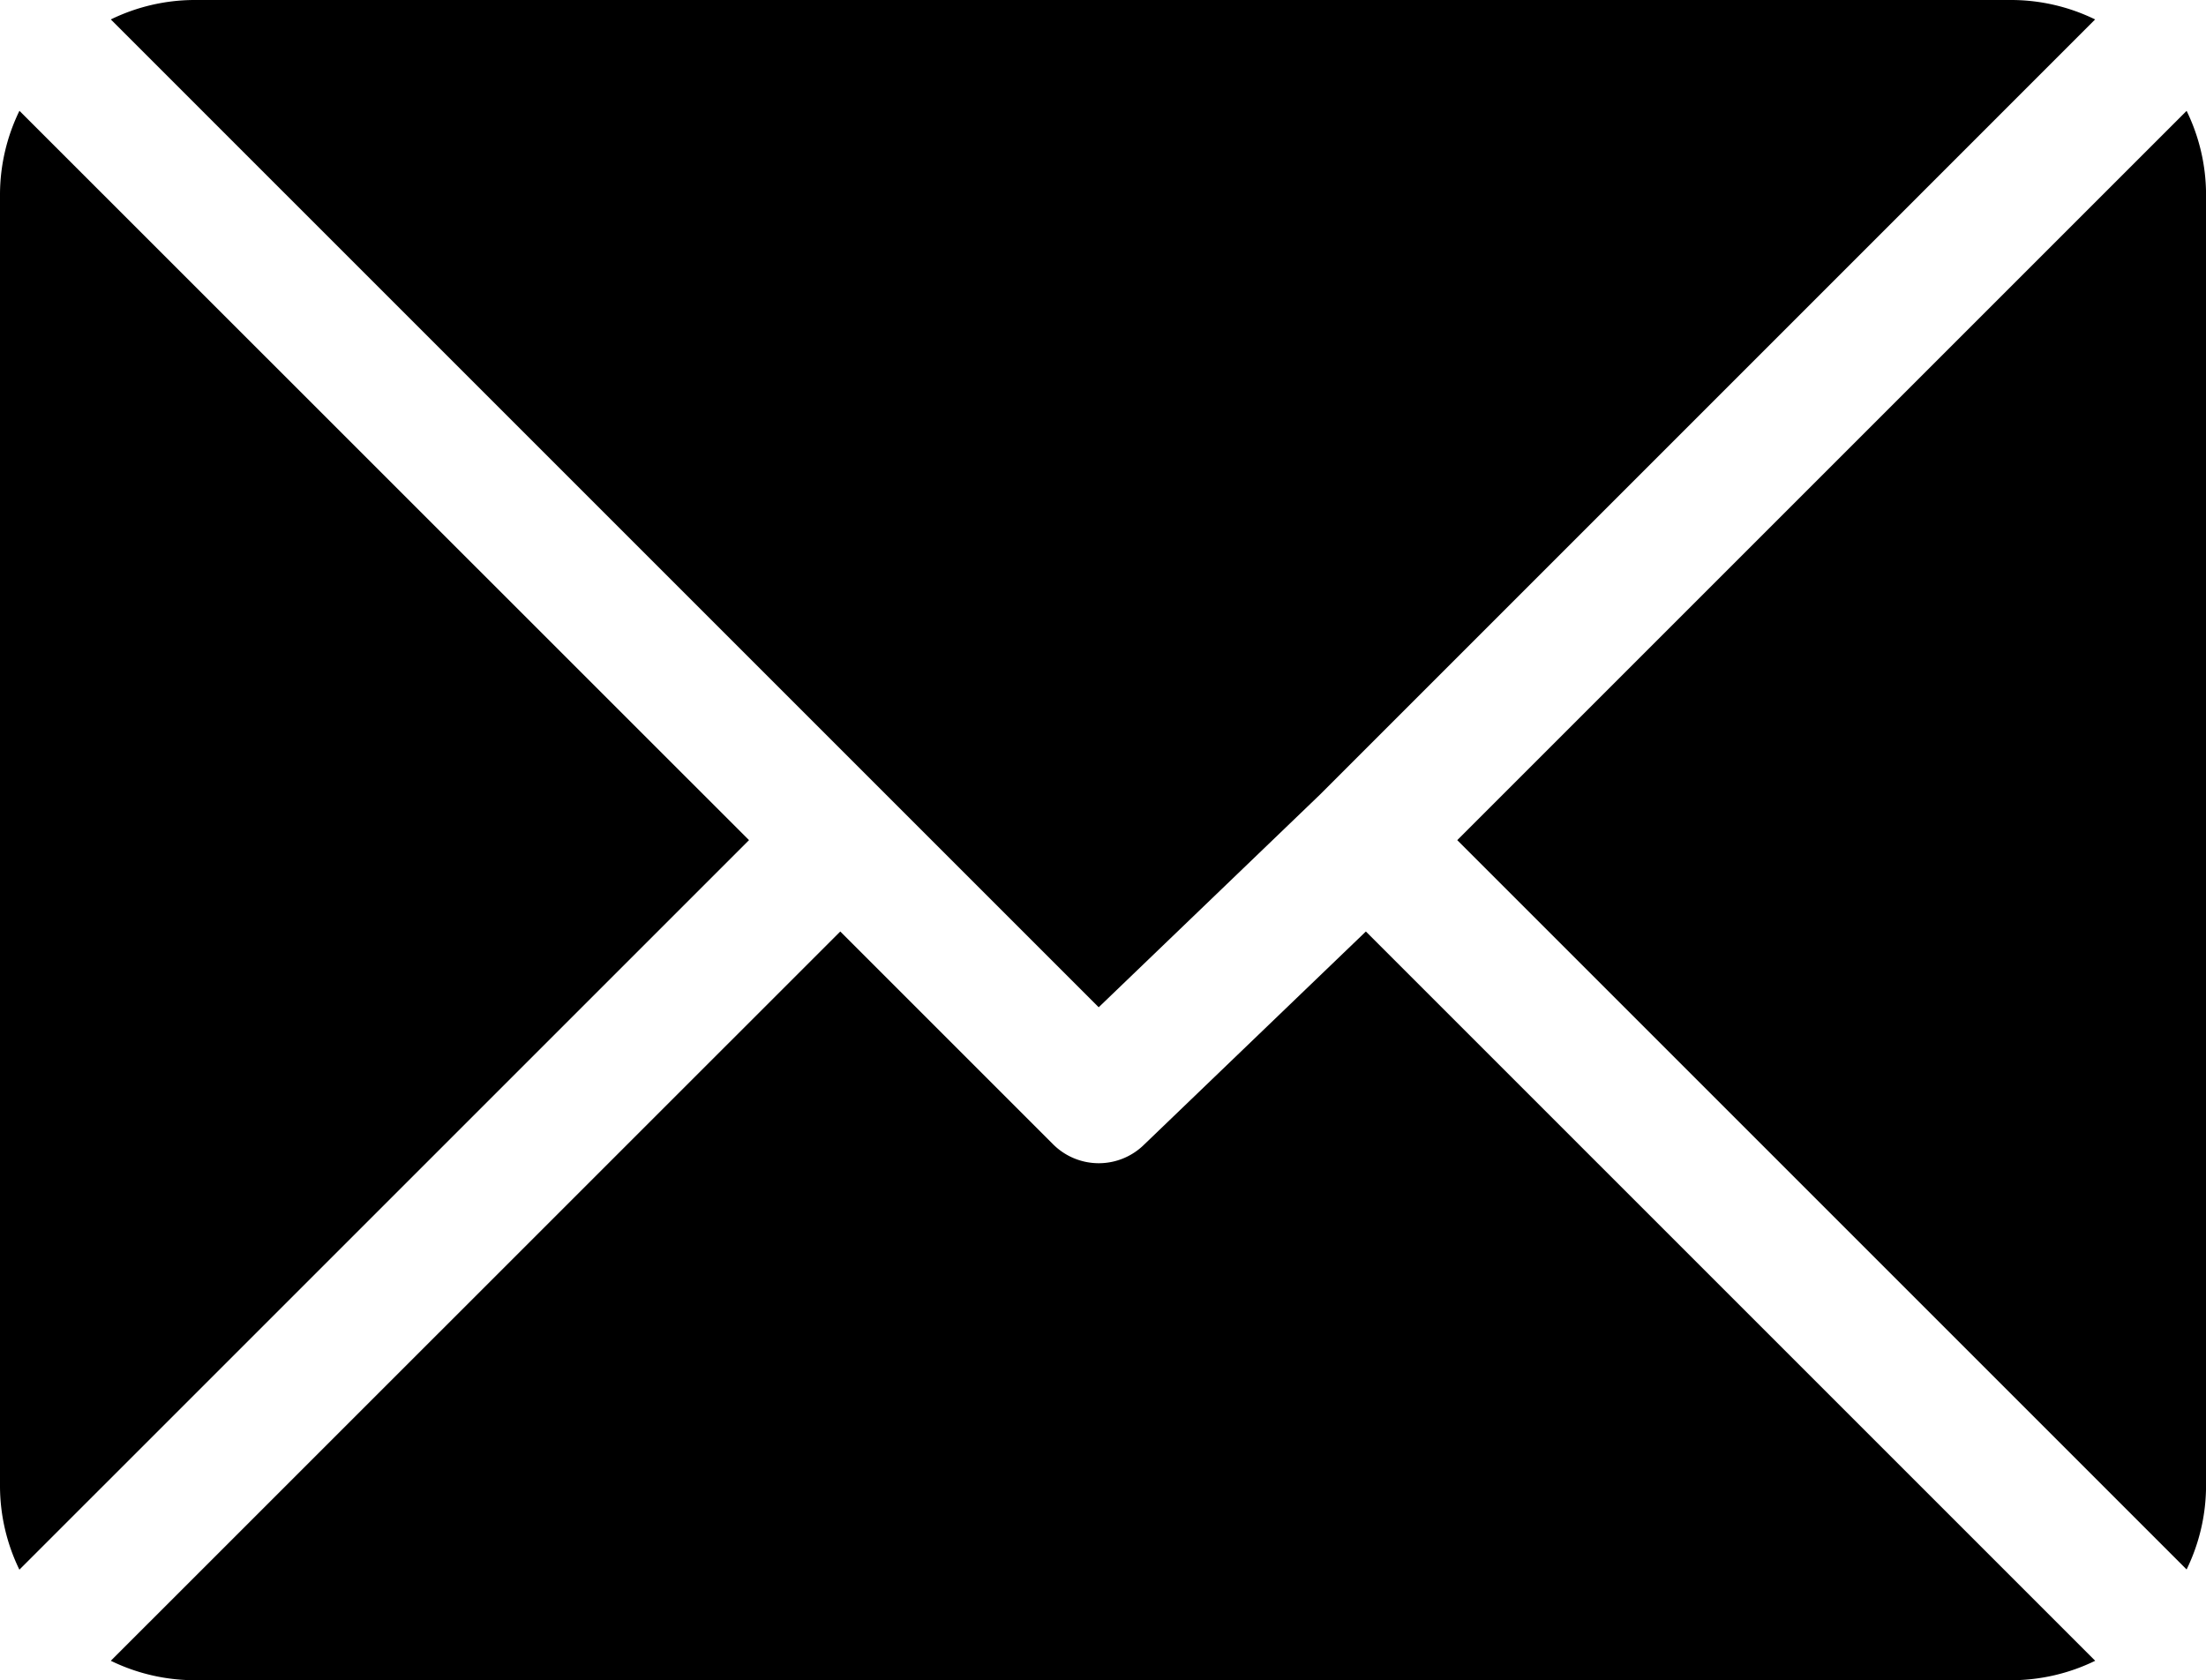 <svg xmlns="http://www.w3.org/2000/svg" viewBox="0 0 43 32.754" role="img" focusable="false">
    <title>Email icon</title>
    <path d="M39.221 0H3.779A3.735 3.735 0 002.16.379l19.256 19.256 4.316-4.148L40.839.379A3.736 3.736 0 0039.221 0zM42.622 2.161L28.405 16.377l14.217 14.217a3.735 3.735 0 00.379-1.619v-25.2a3.736 3.736 0 00-.379-1.614zM.379 2.16A3.735 3.735 0 000 3.779v25.2a3.736 3.736 0 00.378 1.619L14.6 16.377z" />
    <path d="M26.624 18.158l-4.316 4.148a1.259 1.259 0 01-1.781 0l-4.148-4.148L2.16 32.374a3.735 3.735 0 001.62.379h35.441a3.736 3.736 0 001.619-.379z" />
</svg>
